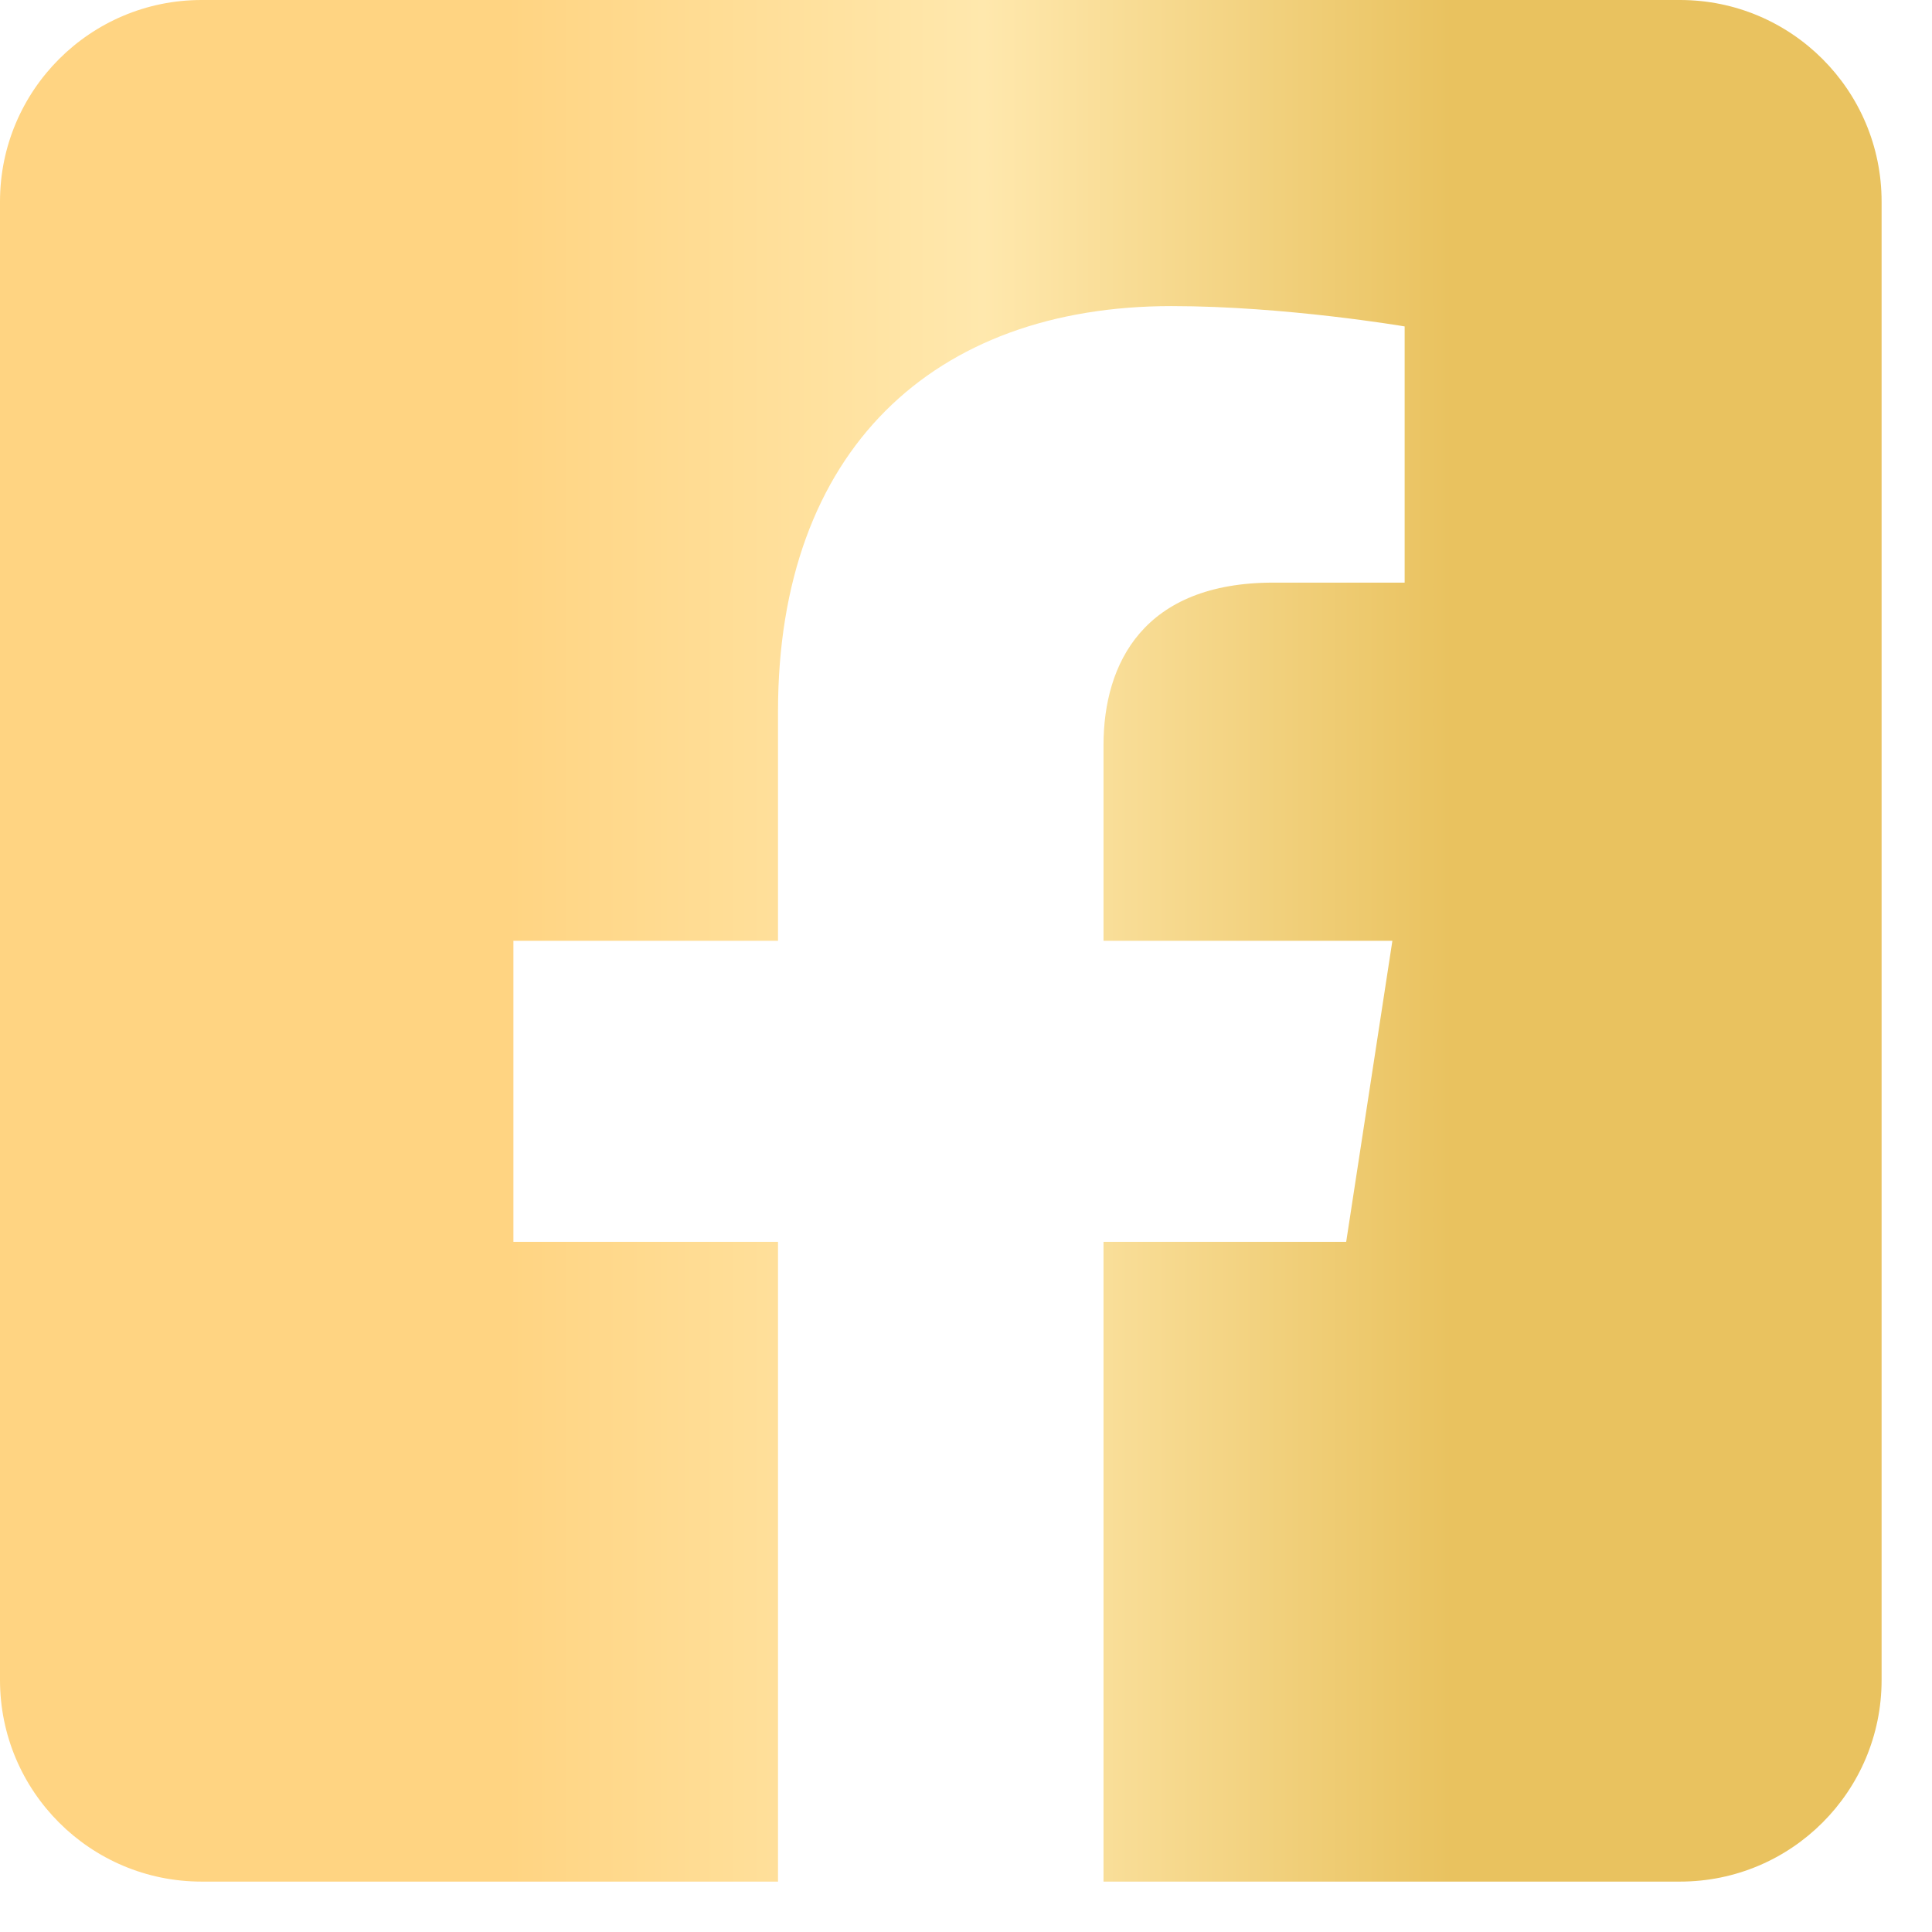 <svg width="23" height="23" viewBox="0 0 23 23" fill="none" xmlns="http://www.w3.org/2000/svg">
<path d="M20 0H2.4C1.075 0 0 1.075 0 2.4V20C0 21.326 1.075 22.4 2.4 22.4H9.262V14.784H6.112V11.2H9.262V8.468C9.262 5.361 11.113 3.644 13.946 3.644C15.303 3.644 16.722 3.886 16.722 3.886V6.936H15.159C13.618 6.936 13.137 7.892 13.137 8.873V11.2H16.576L16.026 14.784H13.137V22.4H20C21.326 22.4 22.4 21.326 22.4 20V2.4C22.4 1.075 21.326 0 20 0V0Z" fill="url(#paint0_linear_2_515)"/>
<defs>
<linearGradient id="paint0_linear_2_515" x1="6.02" y1="11.2" x2="17.282" y2="11.2" gradientUnits="userSpaceOnUse">
<stop stop-color="#FFD482"/>
<stop offset="0.505" stop-color="#FFE8AD"/>
<stop offset="1" stop-color="#E9C25F"/>
</linearGradient>
</defs>
</svg>
